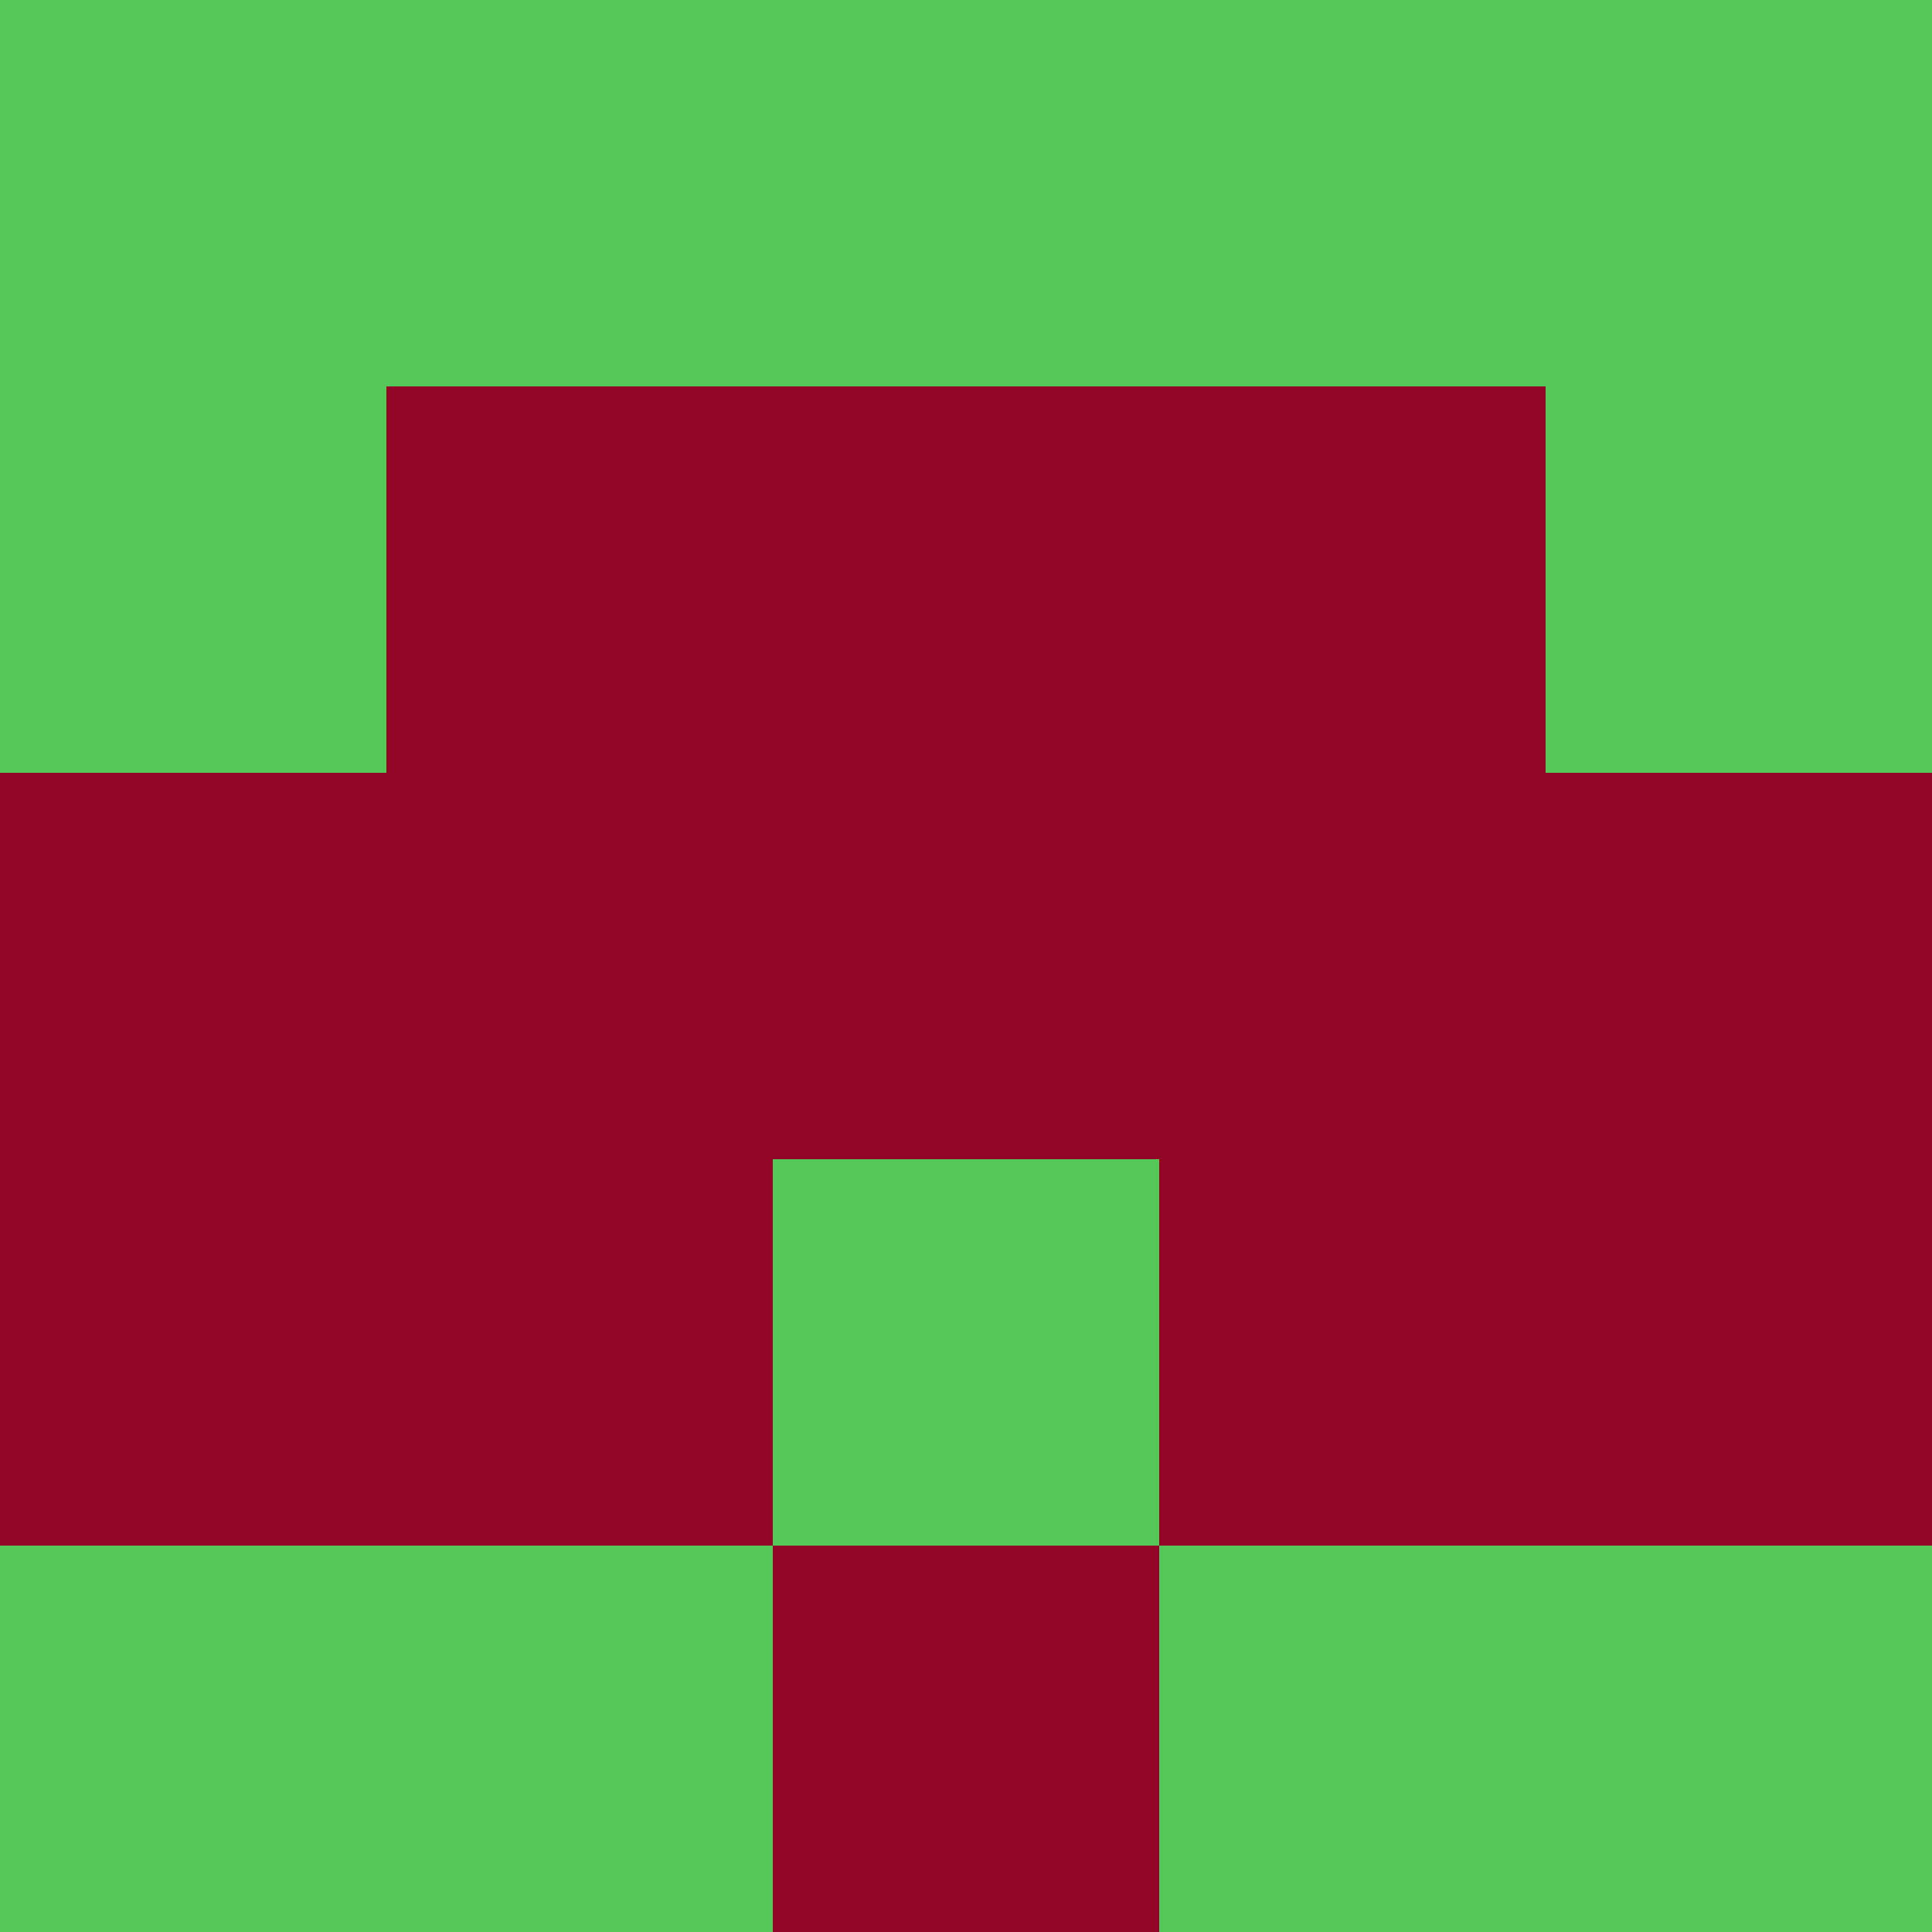 <?xml version="1.0" encoding="utf-8"?>
<!DOCTYPE svg PUBLIC "-//W3C//DTD SVG 20010904//EN"
        "http://www.w3.org/TR/2001/REC-SVG-20010904/DTD/svg10.dtd">
<svg viewBox="0 0 5 5" height="100" width="100" xml:lang="fr"
     xmlns="http://www.w3.org/2000/svg"
     xmlns:xlink="http://www.w3.org/1999/xlink">
            <rect x="0" y="0" height="1" width="1" fill="#55C859"/>
        <rect x="4" y="0" height="1" width="1" fill="#55C859"/>
        <rect x="1" y="0" height="1" width="1" fill="#55C859"/>
        <rect x="3" y="0" height="1" width="1" fill="#55C859"/>
        <rect x="2" y="0" height="1" width="1" fill="#55C859"/>
                <rect x="0" y="1" height="1" width="1" fill="#55C859"/>
        <rect x="4" y="1" height="1" width="1" fill="#55C859"/>
        <rect x="1" y="1" height="1" width="1" fill="#920728"/>
        <rect x="3" y="1" height="1" width="1" fill="#920728"/>
        <rect x="2" y="1" height="1" width="1" fill="#920728"/>
                <rect x="0" y="2" height="1" width="1" fill="#920728"/>
        <rect x="4" y="2" height="1" width="1" fill="#920728"/>
        <rect x="1" y="2" height="1" width="1" fill="#920728"/>
        <rect x="3" y="2" height="1" width="1" fill="#920728"/>
        <rect x="2" y="2" height="1" width="1" fill="#920728"/>
                <rect x="0" y="3" height="1" width="1" fill="#920728"/>
        <rect x="4" y="3" height="1" width="1" fill="#920728"/>
        <rect x="1" y="3" height="1" width="1" fill="#920728"/>
        <rect x="3" y="3" height="1" width="1" fill="#920728"/>
        <rect x="2" y="3" height="1" width="1" fill="#55C859"/>
                <rect x="0" y="4" height="1" width="1" fill="#55C859"/>
        <rect x="4" y="4" height="1" width="1" fill="#55C859"/>
        <rect x="1" y="4" height="1" width="1" fill="#55C859"/>
        <rect x="3" y="4" height="1" width="1" fill="#55C859"/>
        <rect x="2" y="4" height="1" width="1" fill="#920728"/>
        </svg>